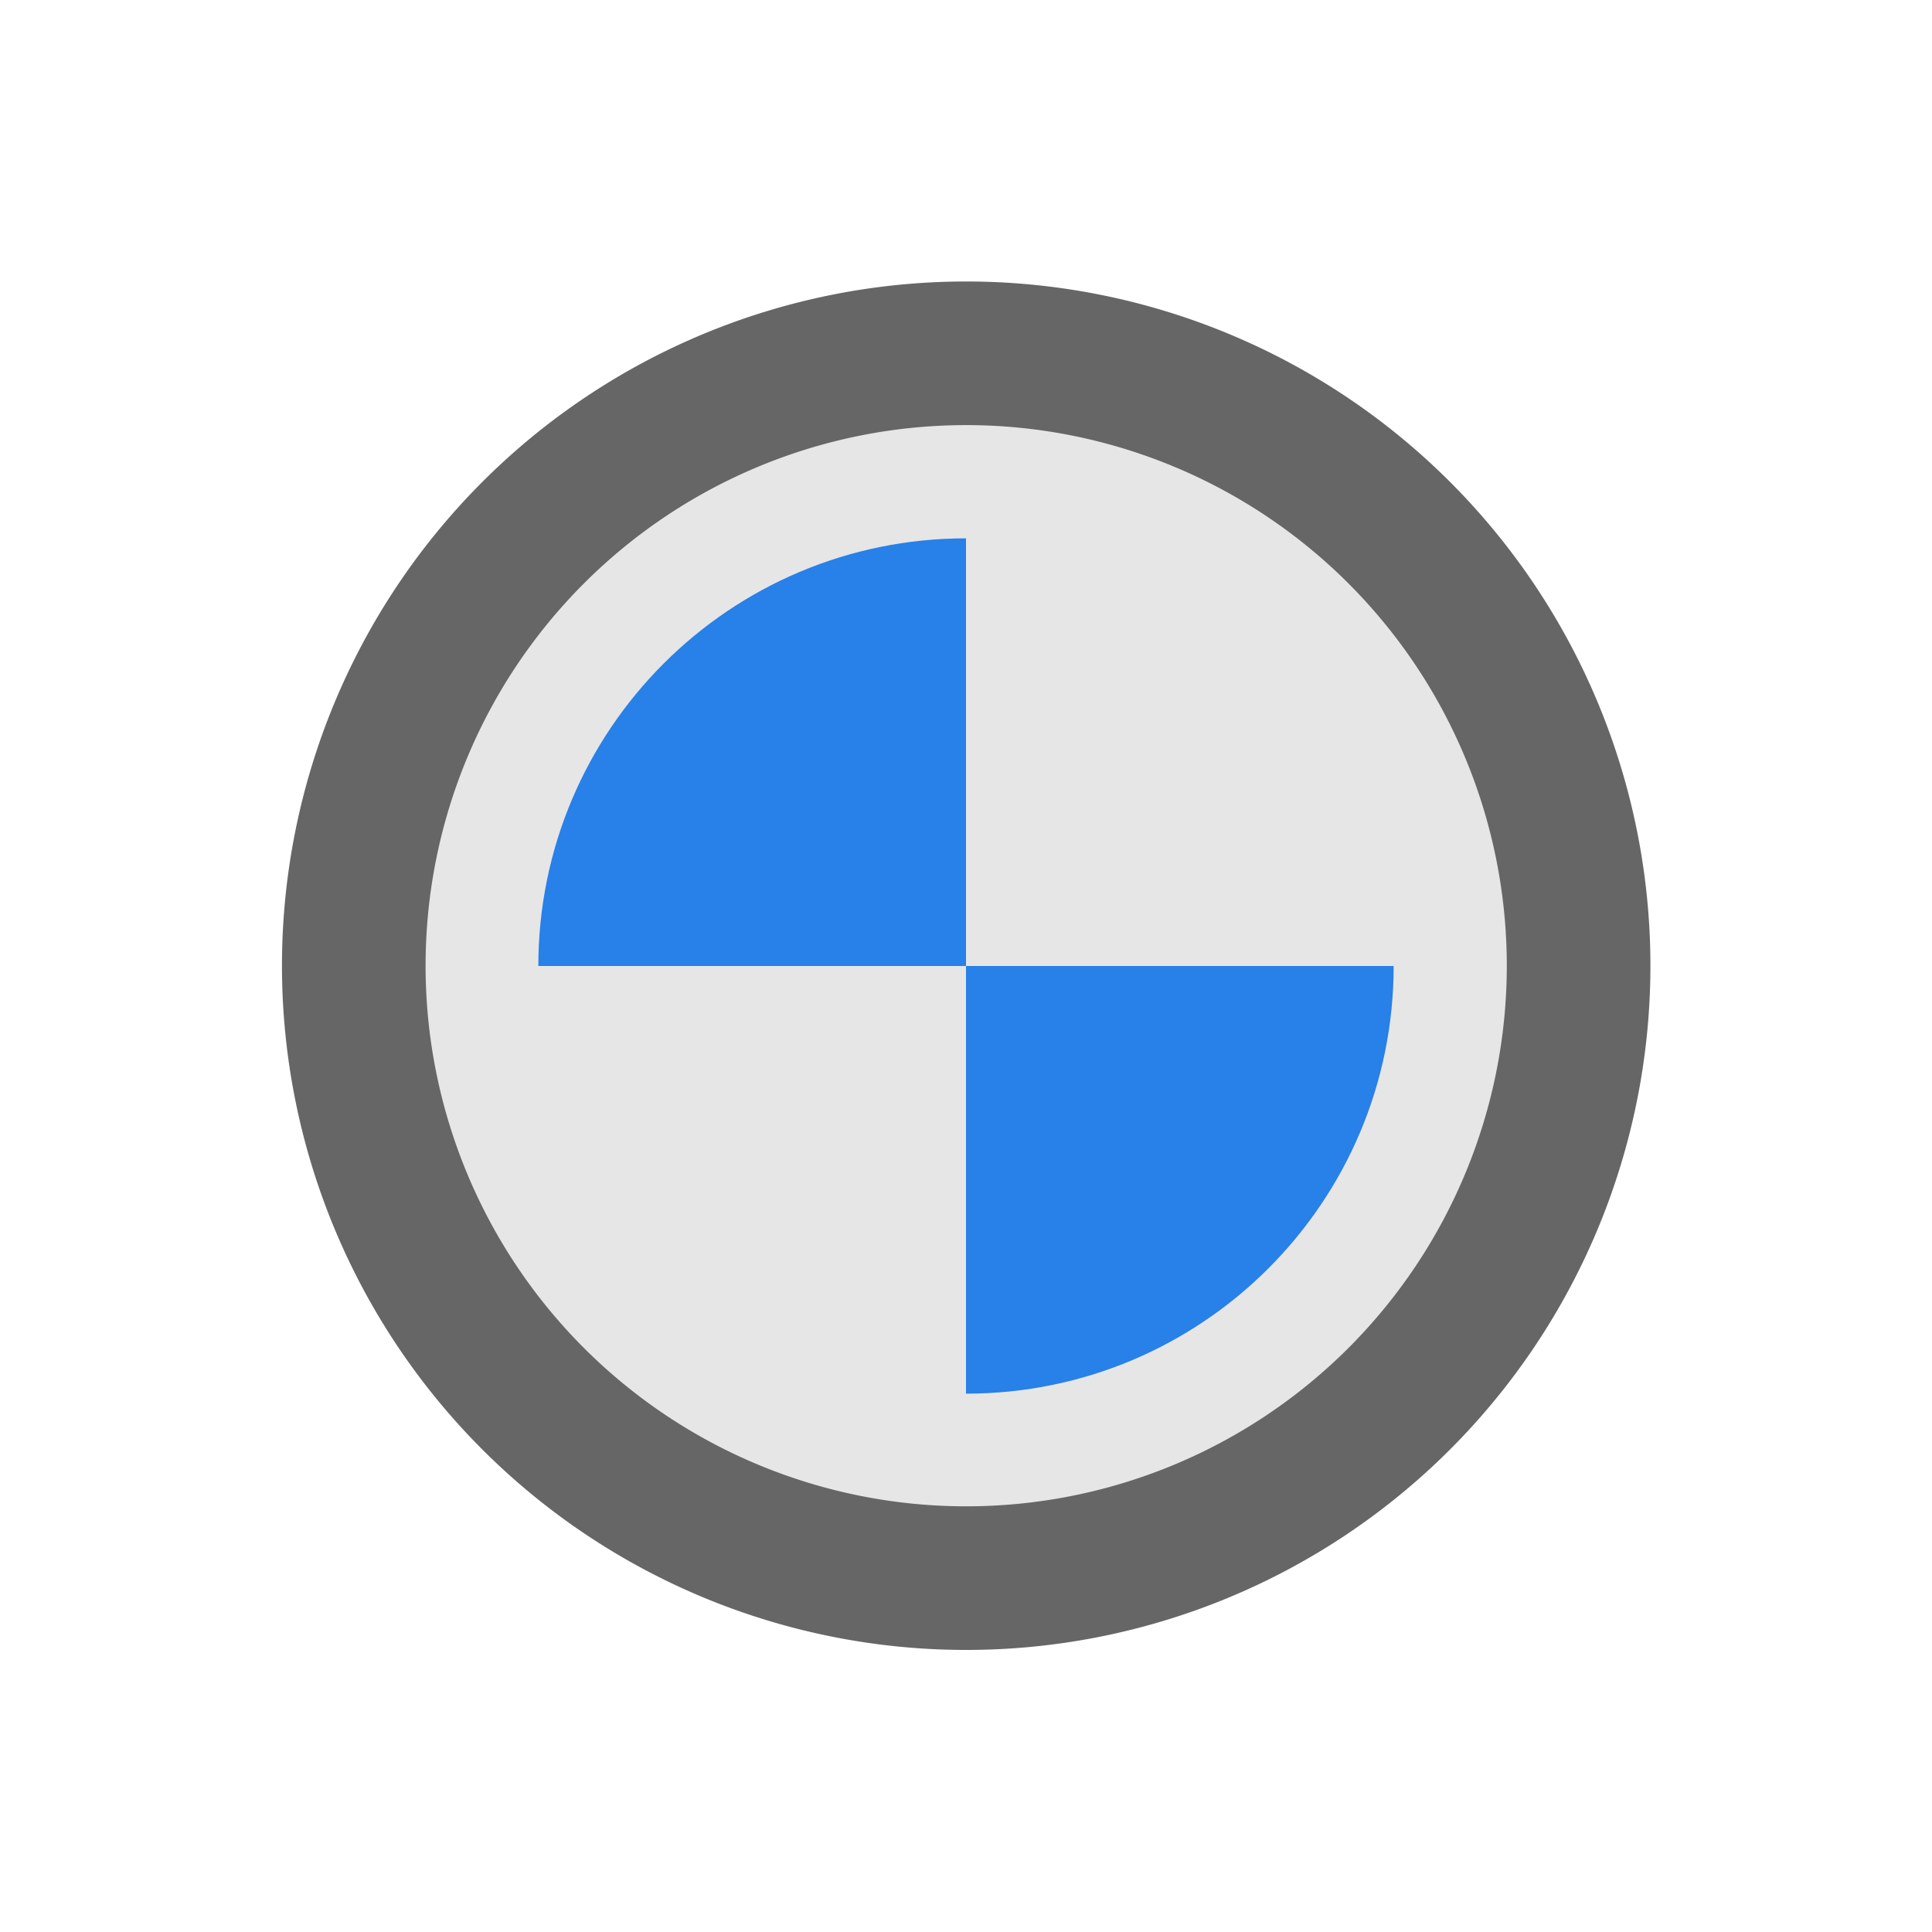 <?xml version="1.0" encoding="UTF-8" standalone="no"?>
<!-- Created with Inkscape (http://www.inkscape.org/) -->

<svg
   xmlns:dc="http://purl.org/dc/elements/1.1/"
   xmlns:cc="http://creativecommons.org/ns#"
   xmlns:rdf="http://www.w3.org/1999/02/22-rdf-syntax-ns#"
   xmlns:svg="http://www.w3.org/2000/svg"
   xmlns="http://www.w3.org/2000/svg"
   xmlns:sodipodi="http://sodipodi.sourceforge.net/DTD/sodipodi-0.dtd"
   xmlns:inkscape="http://www.inkscape.org/namespaces/inkscape"
   version="1.1"
   width="100%"
   height="100%"
   viewBox="0 0 48 48"
   id="svg"
   inkscape:version="0.48.5 r10040"
   sodipodi:docname="execute.svg">
  <sodipodi:namedview
     pagecolor="#ffffff"
     bordercolor="#666666"
     borderopacity="1"
     objecttolerance="10"
     gridtolerance="10"
     guidetolerance="10"
     inkscape:pageopacity="0"
     inkscape:pageshadow="2"
     inkscape:window-width="1920"
     inkscape:window-height="1018"
     id="namedview50"
     showgrid="false"
     inkscape:zoom="10.727273"
     inkscape:cx="-19.220338"
     inkscape:cy="19.186441"
     inkscape:window-x="-4"
     inkscape:window-y="-3"
     inkscape:window-maximized="1"
     inkscape:current-layer="svg"
     fit-margin-top="0"
     fit-margin-left="0"
     fit-margin-right="0"
     fit-margin-bottom="0" />
  <defs
     id="defs81">
    <style
       type="text/css"
       id="current-color-scheme" />
  </defs>
  <g
     id="g3951">
    <path
       transform="matrix(5.628,0,0,5.628,179.301,-174.276)"
       d="m -24.89,35.229 a 2.703,2.703 0 1 1 -5.407,0 2.703,2.703 0 1 1 5.407,0 z"
       sodipodi:ry="2.7033896"
       sodipodi:rx="2.7033896"
       sodipodi:cy="35.228813"
       sodipodi:cx="-27.59322"
       id="path2990"
       style="fill:#e6e6e6;fill-opacity:1;stroke:#666666;stroke-width:0.634;stroke-miterlimit:4;stroke-opacity:1;stroke-dasharray:none"
       sodipodi:type="arc" />
    <rect
       y="0"
       x="0"
       height="48"
       width="48"
       id="rect3085"
       style="fill:#ffffff;fill-opacity:0;stroke:none" />
    <path
       inkscape:connector-curvature="0"
       style="color:#7b7c7e;fill:#2880e9;fill-opacity:1"
       id="path3955-8"
       d="M 24,13.375 C 18.132,13.375 13.375,18.132 13.375,24 L 24,24 z M 24,24 24,34.625 c 5.868,0 10.625,-4.757 10.625,-10.625 z" />
  </g>
</svg>
